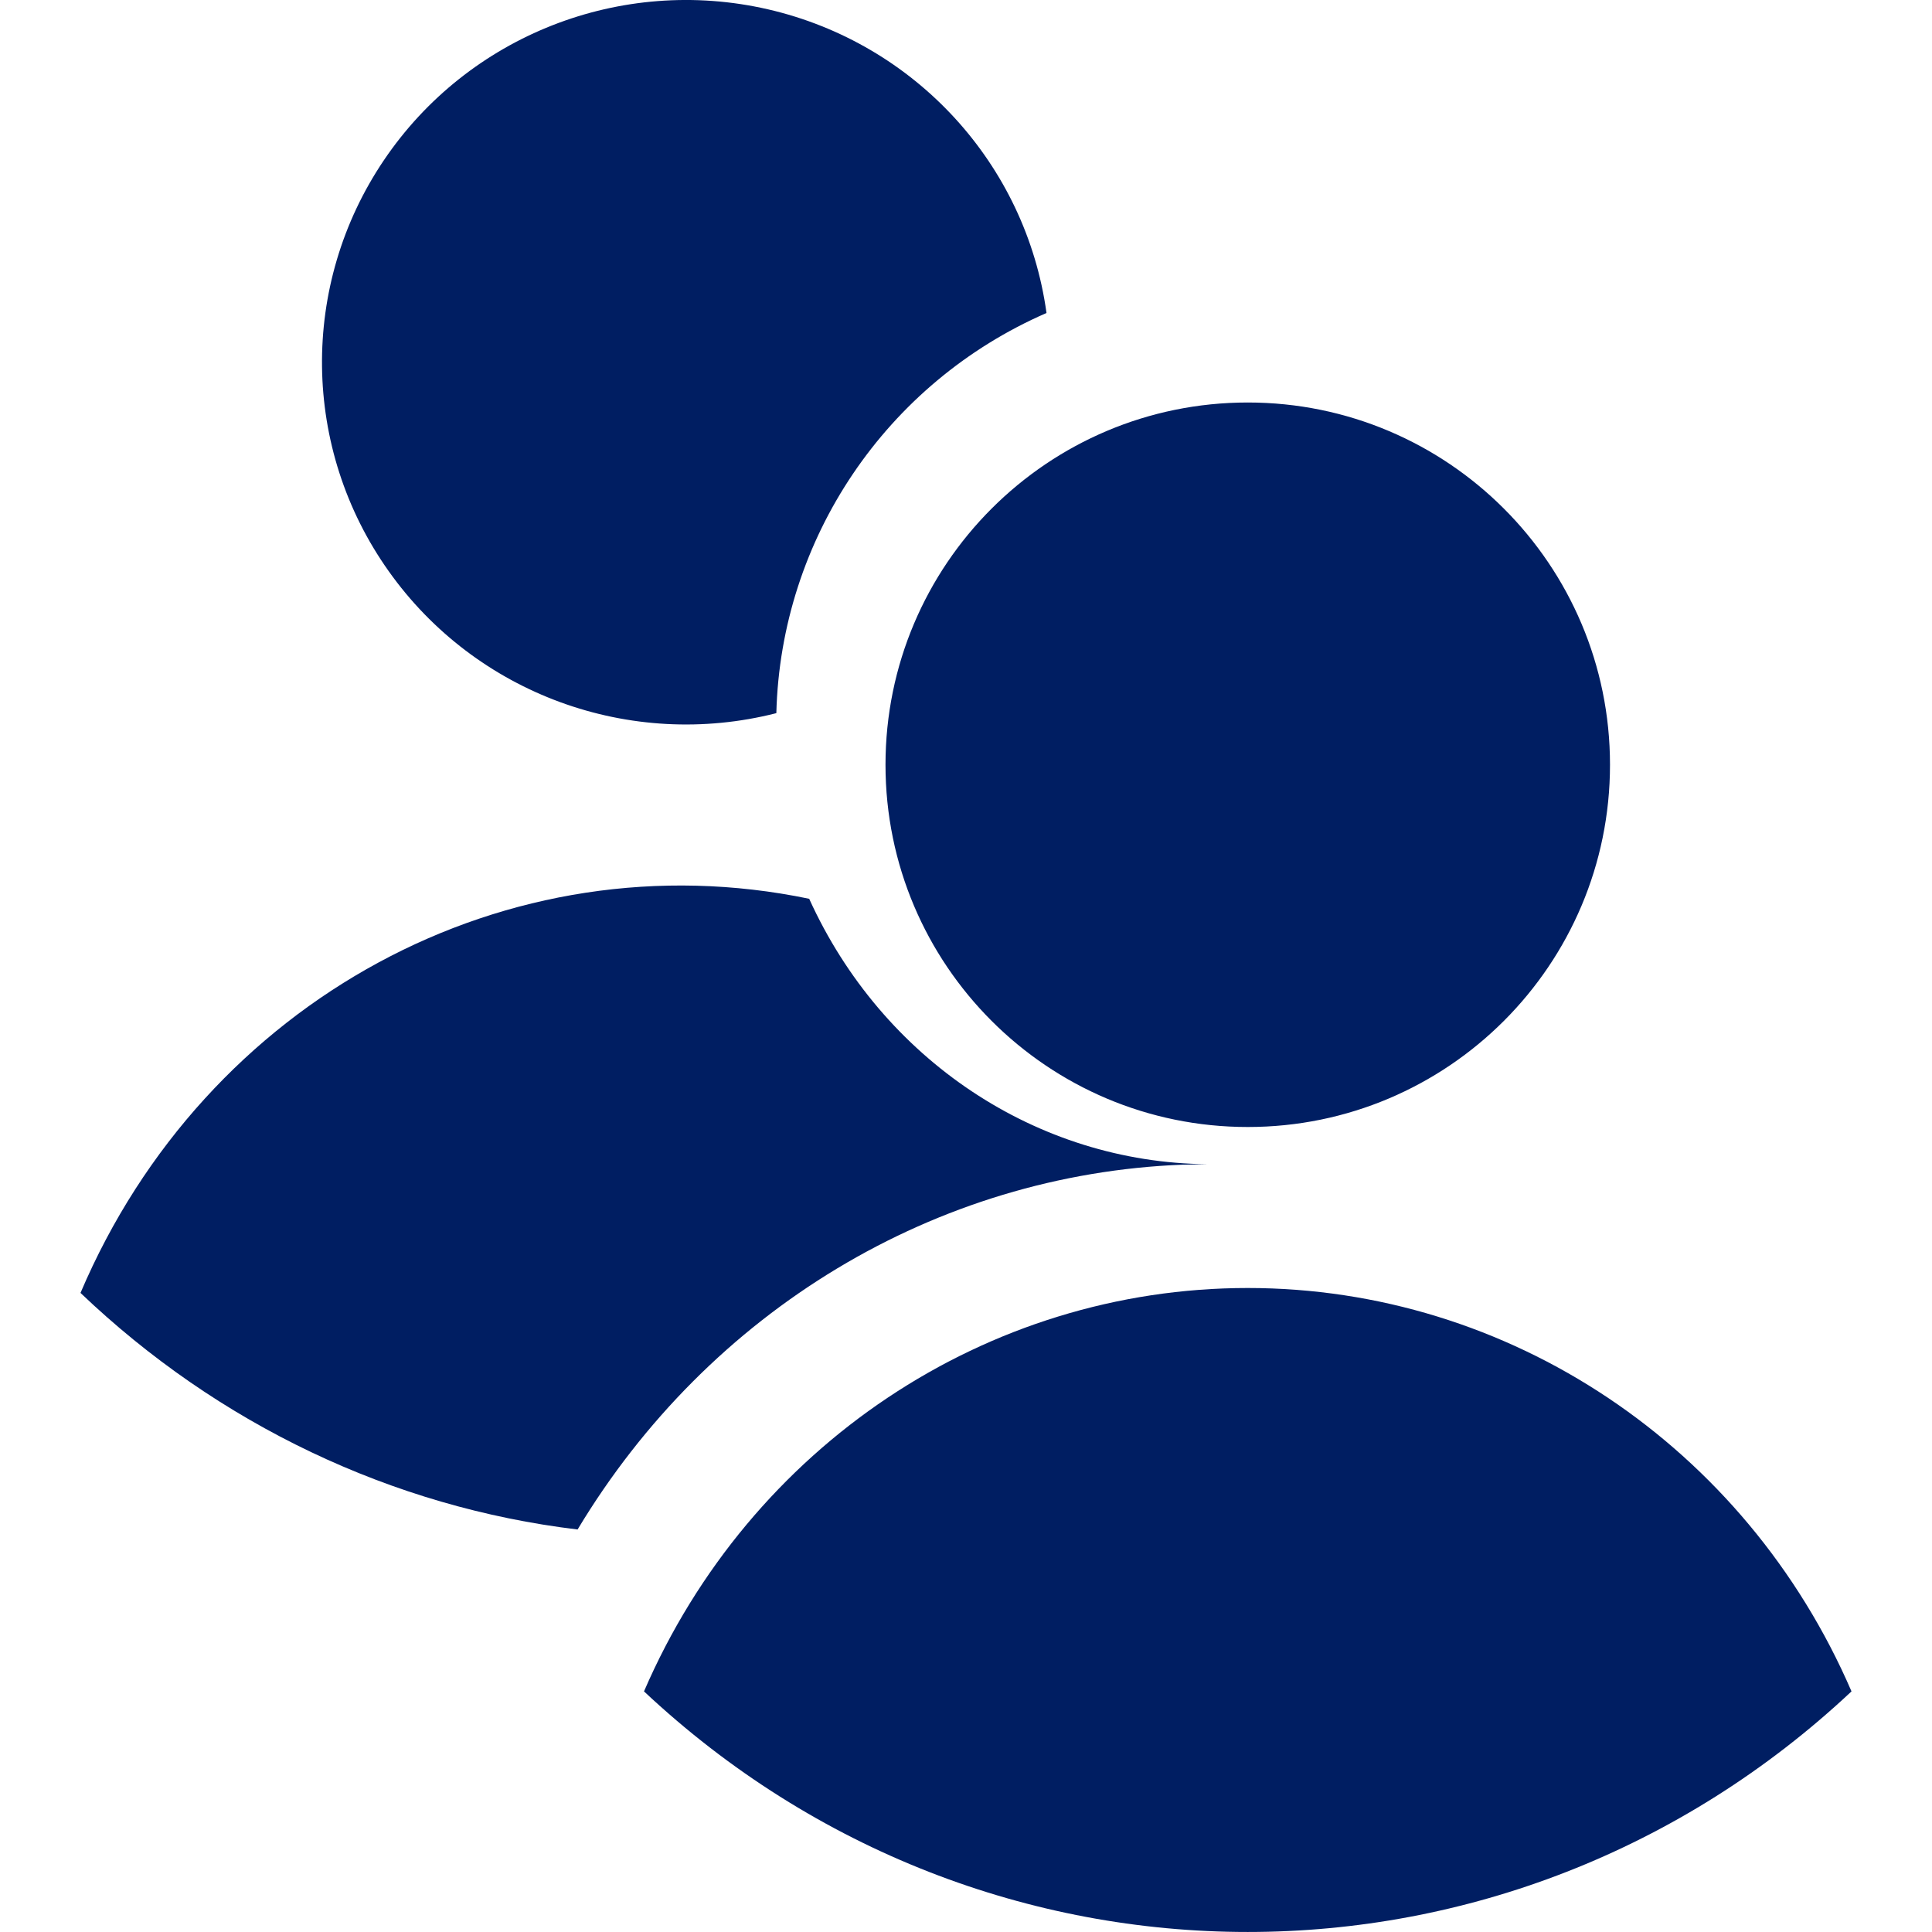 <?xml version="1.0" encoding="UTF-8"?>
<svg width="24px" height="24px" viewBox="0 0 24 24" version="1.1" xmlns="http://www.w3.org/2000/svg" xmlns:xlink="http://www.w3.org/1999/xlink">
    <!-- Generator: Sketch 63.1 (92452) - https://sketch.com -->
    <title>atom/icon/users</title>
    <desc>Created with Sketch.</desc>
    <g id="atom/icon/users" stroke="none" stroke-width="1" fill="none" fill-rule="evenodd">
        <path d="M15.5,16 C18.744,16 21.684,17.964 23,21.011 C18.752,24.996 12.248,24.996 8,21.011 C9.316,17.964 12.256,16 15.5,16 Z M1,16.061 C2.549,12.42 6.309,10.387 10.052,11.165 C10.959,13.164 12.881,14.444 15,14.462 L15,14.462 L14.693,14.468 C11.63,14.586 8.811,16.278 7.175,19 C4.872,18.723 2.711,17.694 1,16.061 Z M15.5,5 C17.985,5 20,7.015 20,9.5 C20,11.985 17.985,14 15.5,14 C13.015,14 11,11.985 11,9.5 C11,7.015 13.015,5 15.5,5 Z M4.769,1.99 C5.815,0.441 7.714,-0.305 9.541,0.116 C11.369,0.538 12.745,2.038 13,3.888 C11.007,4.756 9.699,6.694 9.644,8.859 C7.827,9.322 5.911,8.621 4.829,7.096 C3.746,5.572 3.722,3.54 4.769,1.99 Z" id="Combined-Shape" fill="#001E62" fill-rule="nonzero"></path>
    </g>
</svg>